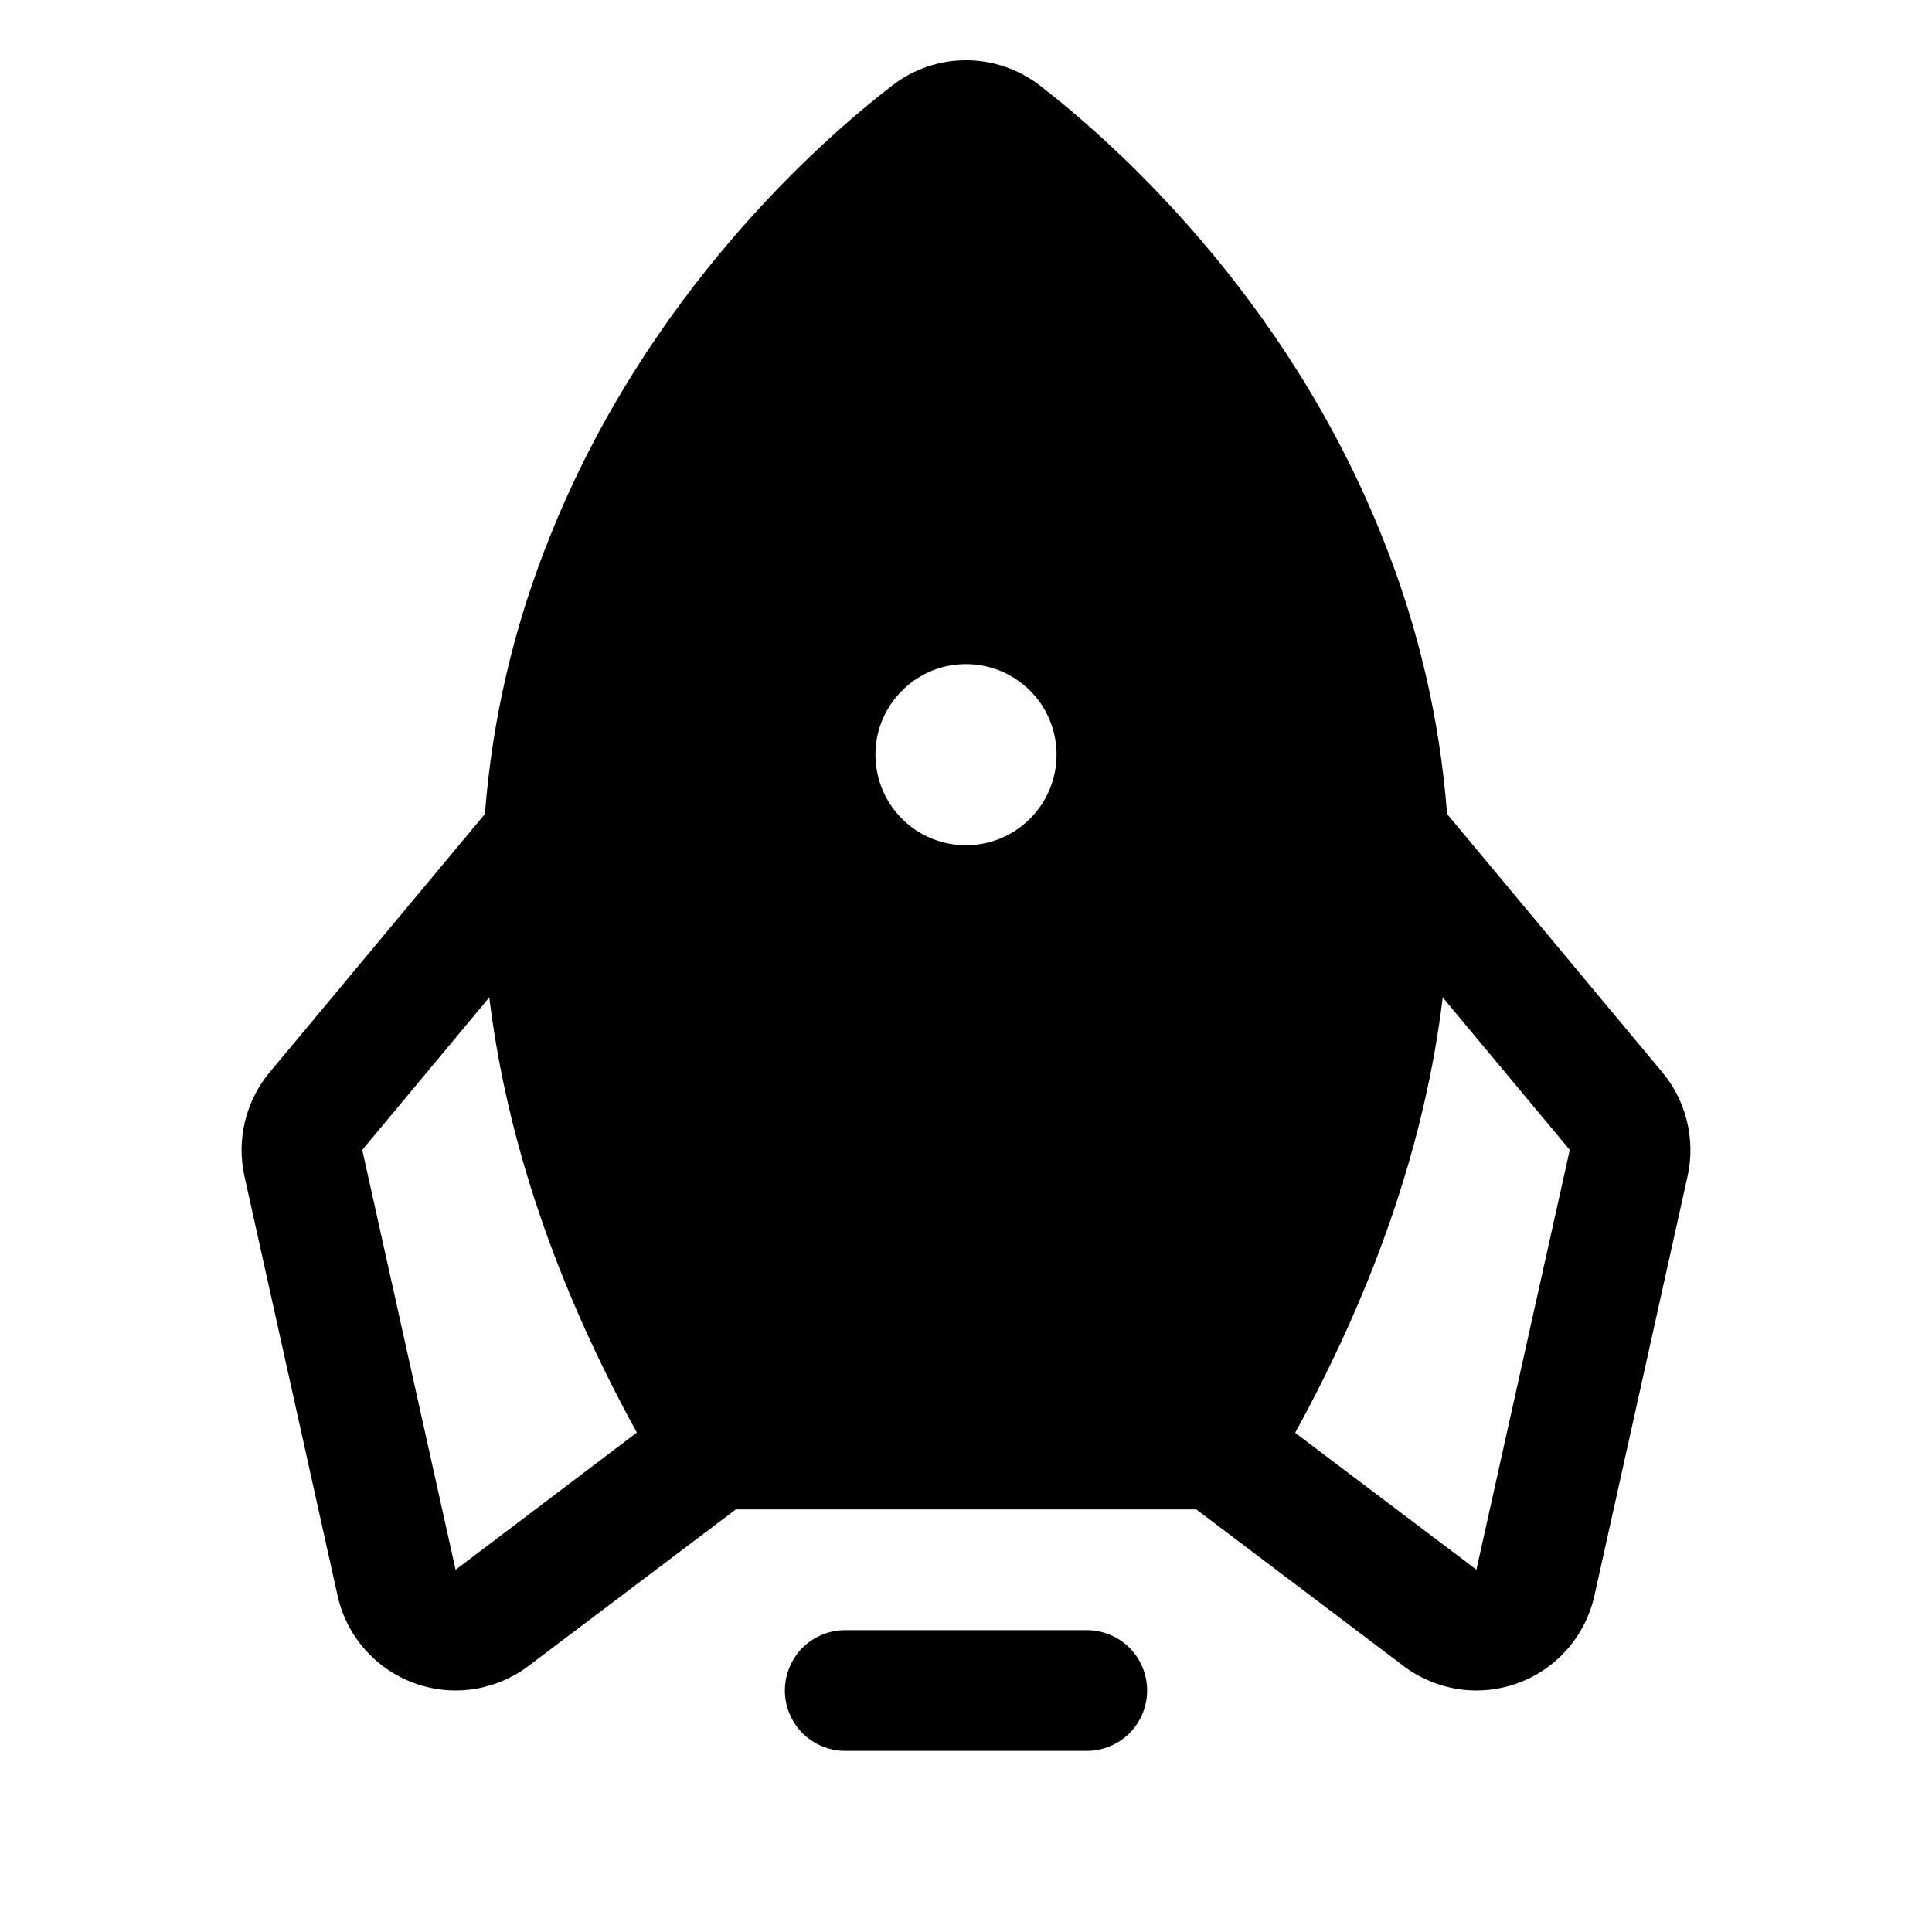 <svg width="16" height="16" viewBox="0 0 16 16" fill="none" xmlns="http://www.w3.org/2000/svg">
<g clip-path="url(#clip0_5_418)">
<path d="M9.5 14C9.5 14.133 9.447 14.26 9.354 14.354C9.26 14.447 9.133 14.5 9 14.5H7C6.867 14.5 6.74 14.447 6.646 14.354C6.553 14.26 6.5 14.133 6.5 14C6.5 13.867 6.553 13.74 6.646 13.646C6.74 13.553 6.867 13.5 7 13.5H9C9.133 13.5 9.26 13.553 9.354 13.646C9.447 13.74 9.5 13.867 9.5 14ZM13.976 9.739L13.204 13.216C13.167 13.381 13.089 13.534 12.977 13.661C12.865 13.788 12.723 13.884 12.564 13.941C12.405 13.998 12.233 14.014 12.067 13.987C11.9 13.959 11.742 13.89 11.609 13.786L9.907 12.5H6.094L4.391 13.786C4.258 13.89 4.1 13.959 3.933 13.987C3.767 14.014 3.595 13.998 3.436 13.941C3.277 13.884 3.135 13.788 3.023 13.661C2.911 13.534 2.833 13.381 2.796 13.216L2.024 9.739C1.991 9.59 1.993 9.435 2.029 9.287C2.065 9.139 2.134 9 2.231 8.883L4.016 6.741C4.076 5.954 4.257 5.181 4.552 4.449C5.358 2.428 6.802 1.16 7.388 0.709C7.563 0.573 7.778 0.499 8 0.499C8.222 0.499 8.437 0.573 8.613 0.709C9.196 1.16 10.642 2.428 11.448 4.449C11.743 5.181 11.924 5.954 11.984 6.741L13.769 8.883C13.866 9 13.935 9.139 13.971 9.287C14.007 9.435 14.009 9.59 13.976 9.739ZM5.274 11.864C4.603 10.642 4.196 9.441 4.052 8.26L3 9.523L3.773 13L3.784 12.992L5.274 11.864ZM8.75 6.25C8.75 6.102 8.706 5.957 8.624 5.833C8.541 5.71 8.424 5.614 8.287 5.557C8.15 5.5 7.999 5.486 7.854 5.514C7.708 5.543 7.575 5.615 7.47 5.72C7.365 5.825 7.293 5.958 7.264 6.104C7.236 6.249 7.25 6.4 7.307 6.537C7.364 6.674 7.46 6.791 7.583 6.874C7.707 6.956 7.852 7 8 7C8.199 7 8.39 6.921 8.53 6.78C8.671 6.64 8.75 6.449 8.75 6.25ZM13 9.523L11.948 8.26C11.806 9.438 11.398 10.64 10.726 11.866L12.216 12.991L12.227 12.999L13 9.523Z" fill="black"/>
</g>
<defs>
<clipPath id="clip0_5_418">
<rect width="16" height="16" fill="white"/>
</clipPath>
</defs>
</svg>
